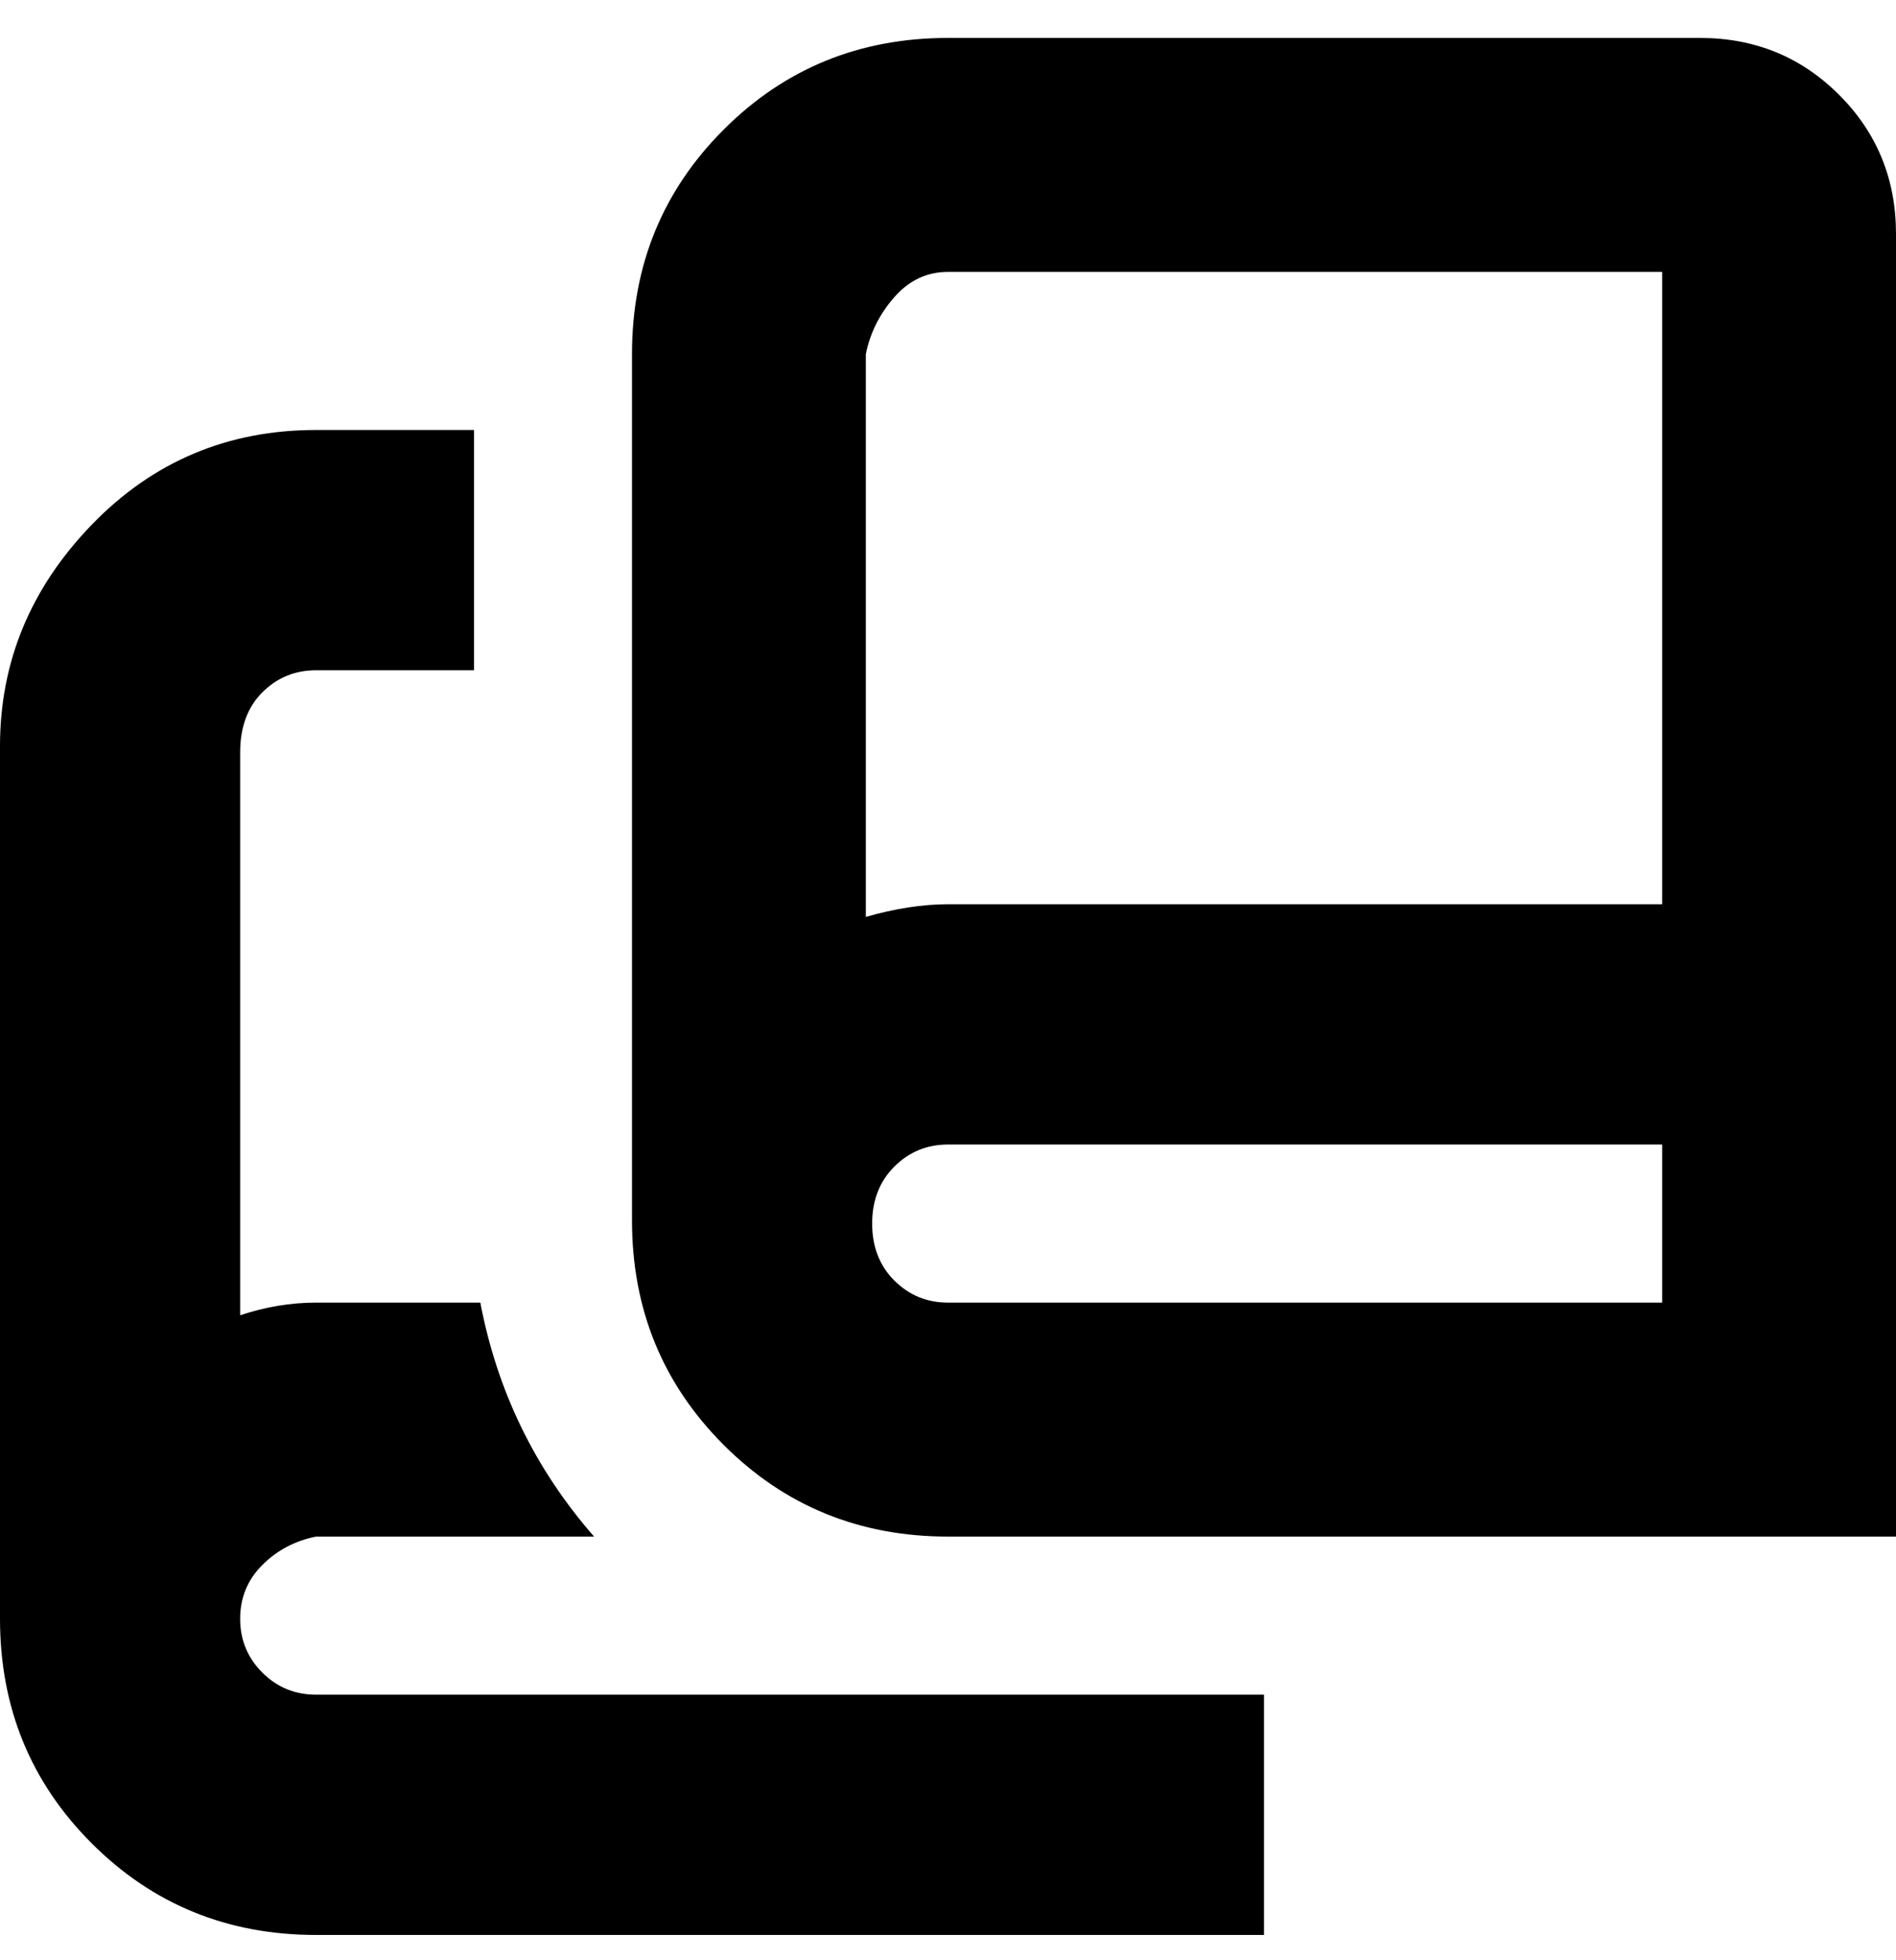 <svg viewBox="0 0 300 310" xmlns="http://www.w3.org/2000/svg"><path d="M269 6H150q-21 0-35.5 14.5T100 56v137q0 21 14.5 35.5T150 243h150V37q0-13-9-22t-22-9zM150 43h113v100H150q-6 0-13 2V56q1-5 4.5-9t8.5-4zm0 163q-5 0-8.5-3.5t-3.5-9q0-5.5 3.5-9t8.5-3.5h113v25H150zM50 268h150v38H50q-21 0-35.5-14.5T0 256V118q0-20 14.5-35T50 68h25v38H50q-5 0-8.5 3.5T38 119v89q6-2 12-2h26q4 21 18 37H50q-5 1-8.5 4.5T38 256q0 5 3.5 8.5T50 268z"/></svg>